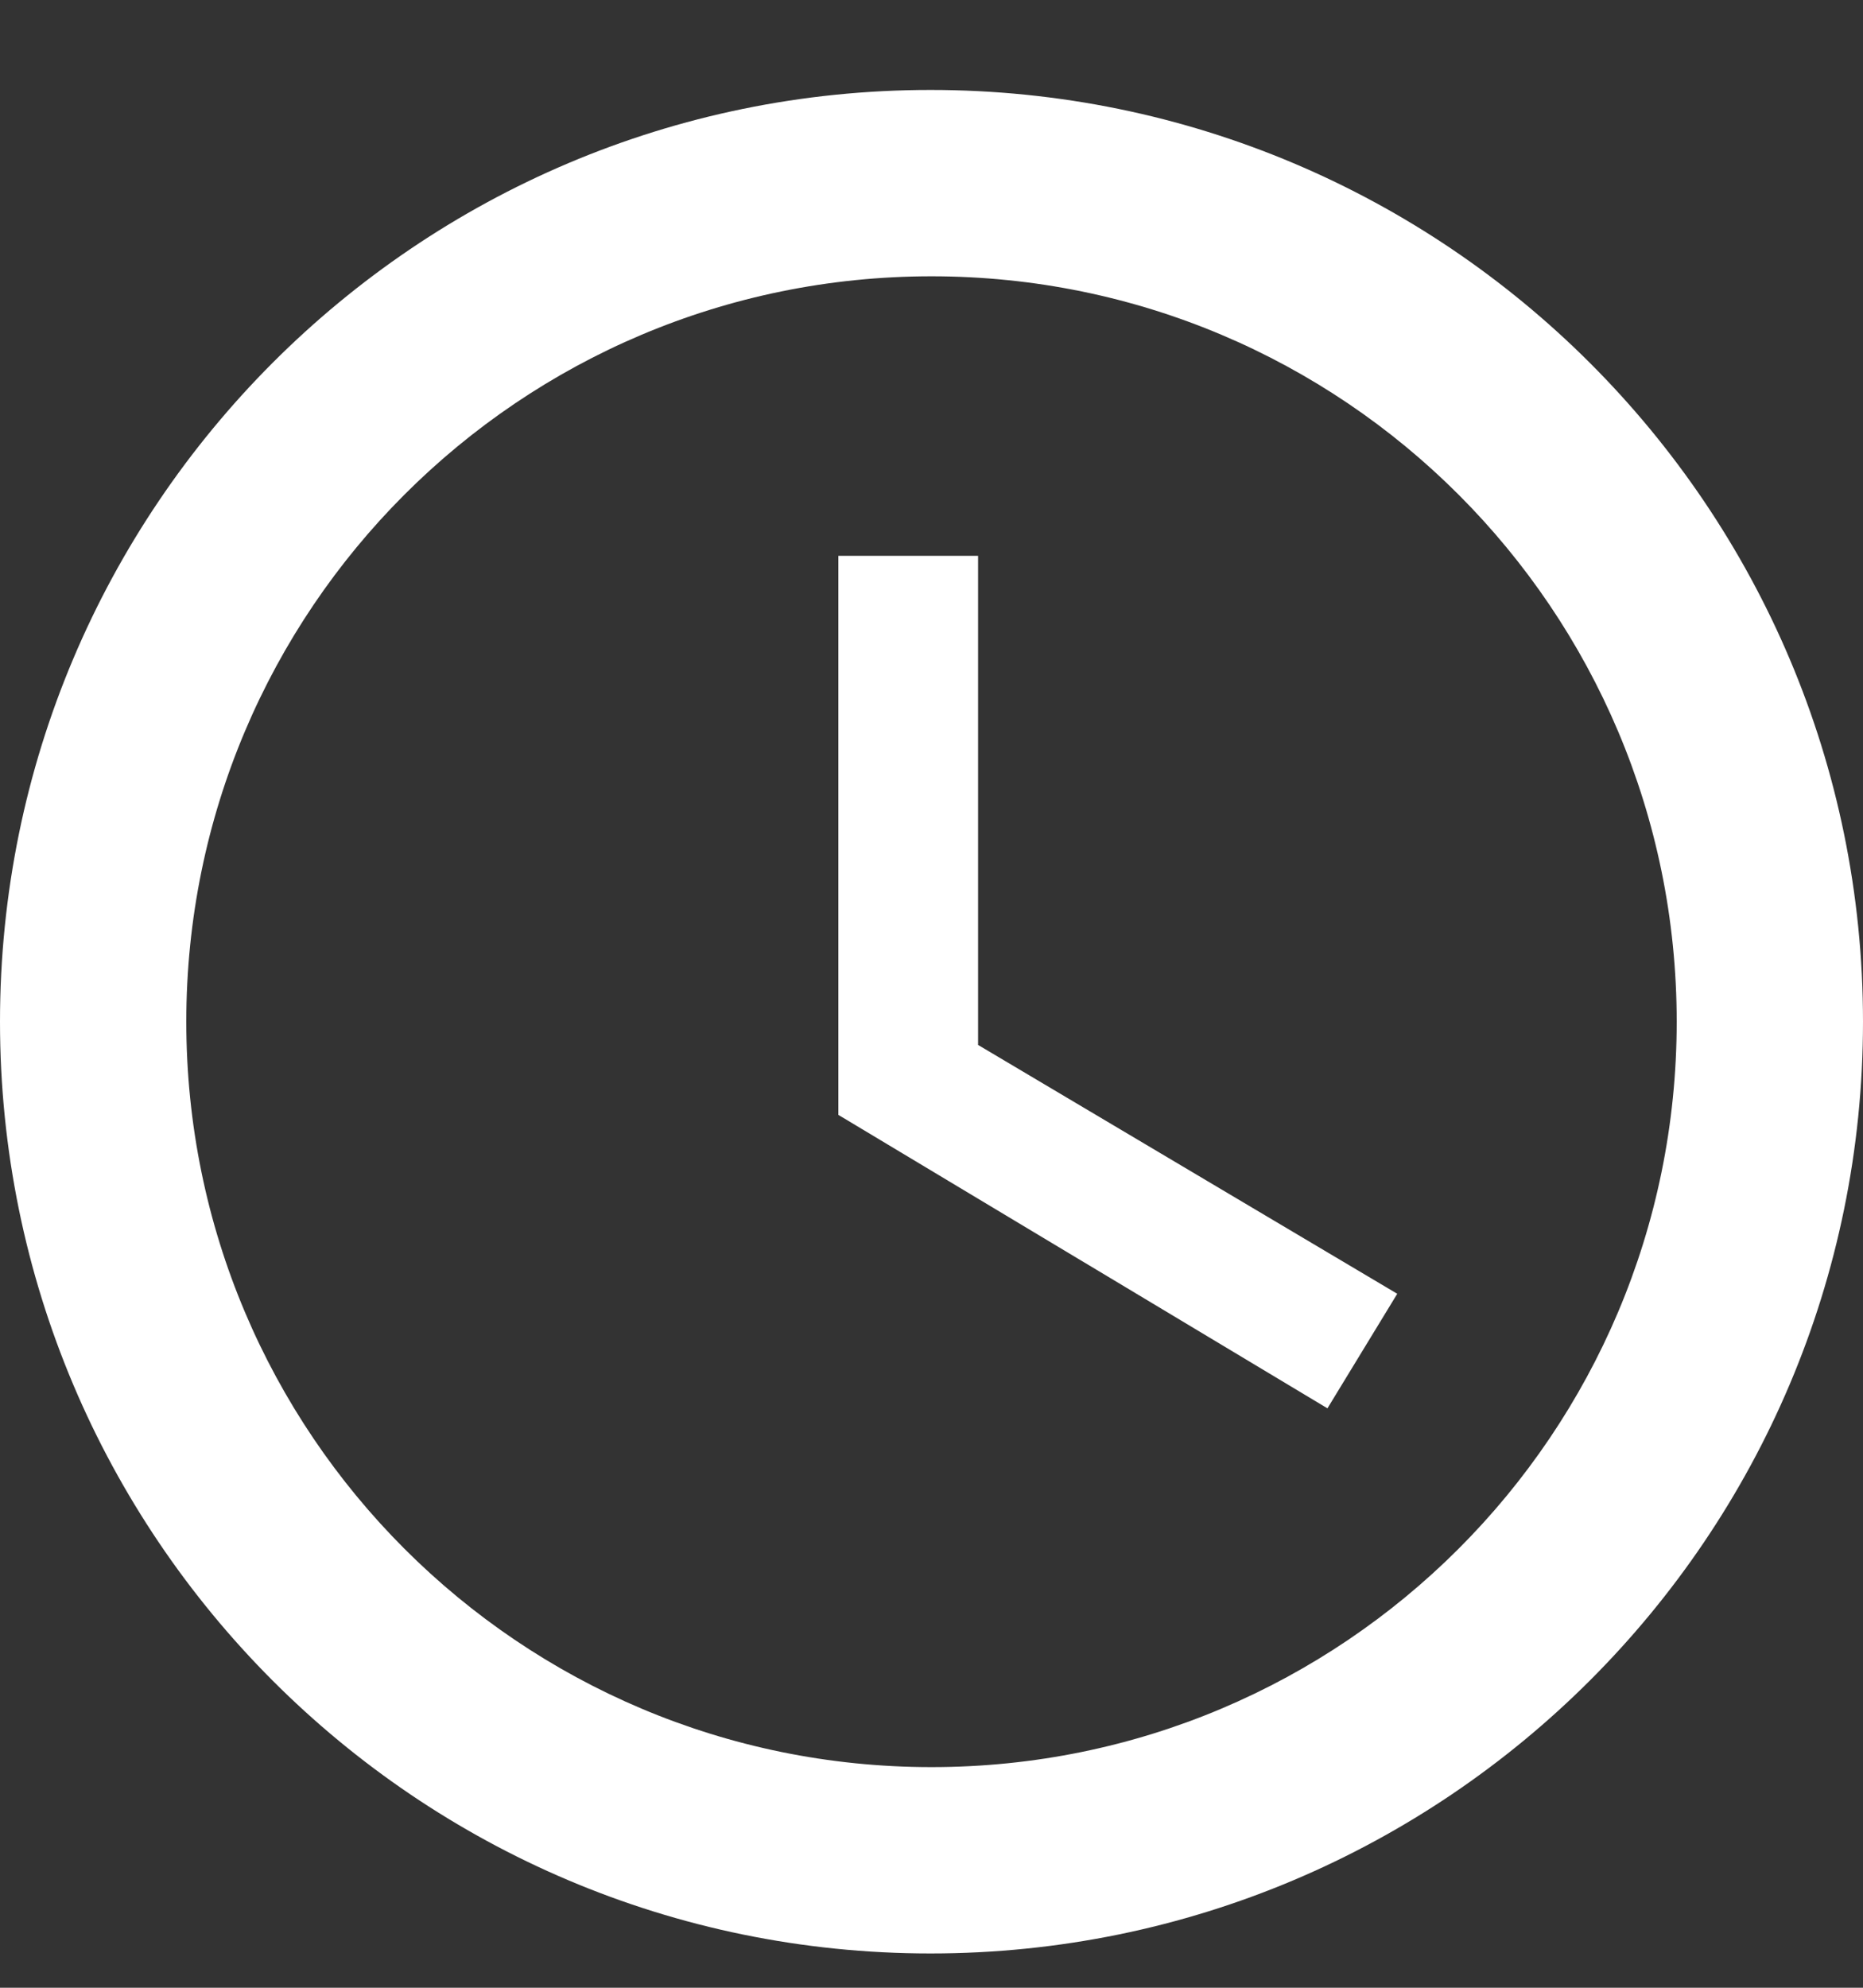 <svg width="15" height="16" viewBox="0 0 15 16" fill="none" xmlns="http://www.w3.org/2000/svg">
<rect x="0" y="0" width="15" height="16" fill="#333333" stroke="none"/>
<path fill-rule="evenodd" clip-rule="evenodd" d="M7.492 0.724C3.353 0.724 0 4.084 0 8.224C0 12.364 3.353 15.724 7.492 15.724C11.64 15.724 15 12.364 15 8.224C15 4.084 11.64 0.724 7.492 0.724ZM7.5 14.224C4.185 14.224 1.5 11.539 1.5 8.224C1.5 4.909 4.185 2.224 7.5 2.224C10.815 2.224 13.5 4.909 13.5 8.224C13.5 11.539 10.815 14.224 7.5 14.224ZM6.75 4.474H7.875V8.411L11.25 10.414L10.688 11.336L6.75 8.974V4.474Z" fill="white"/>
</svg>
